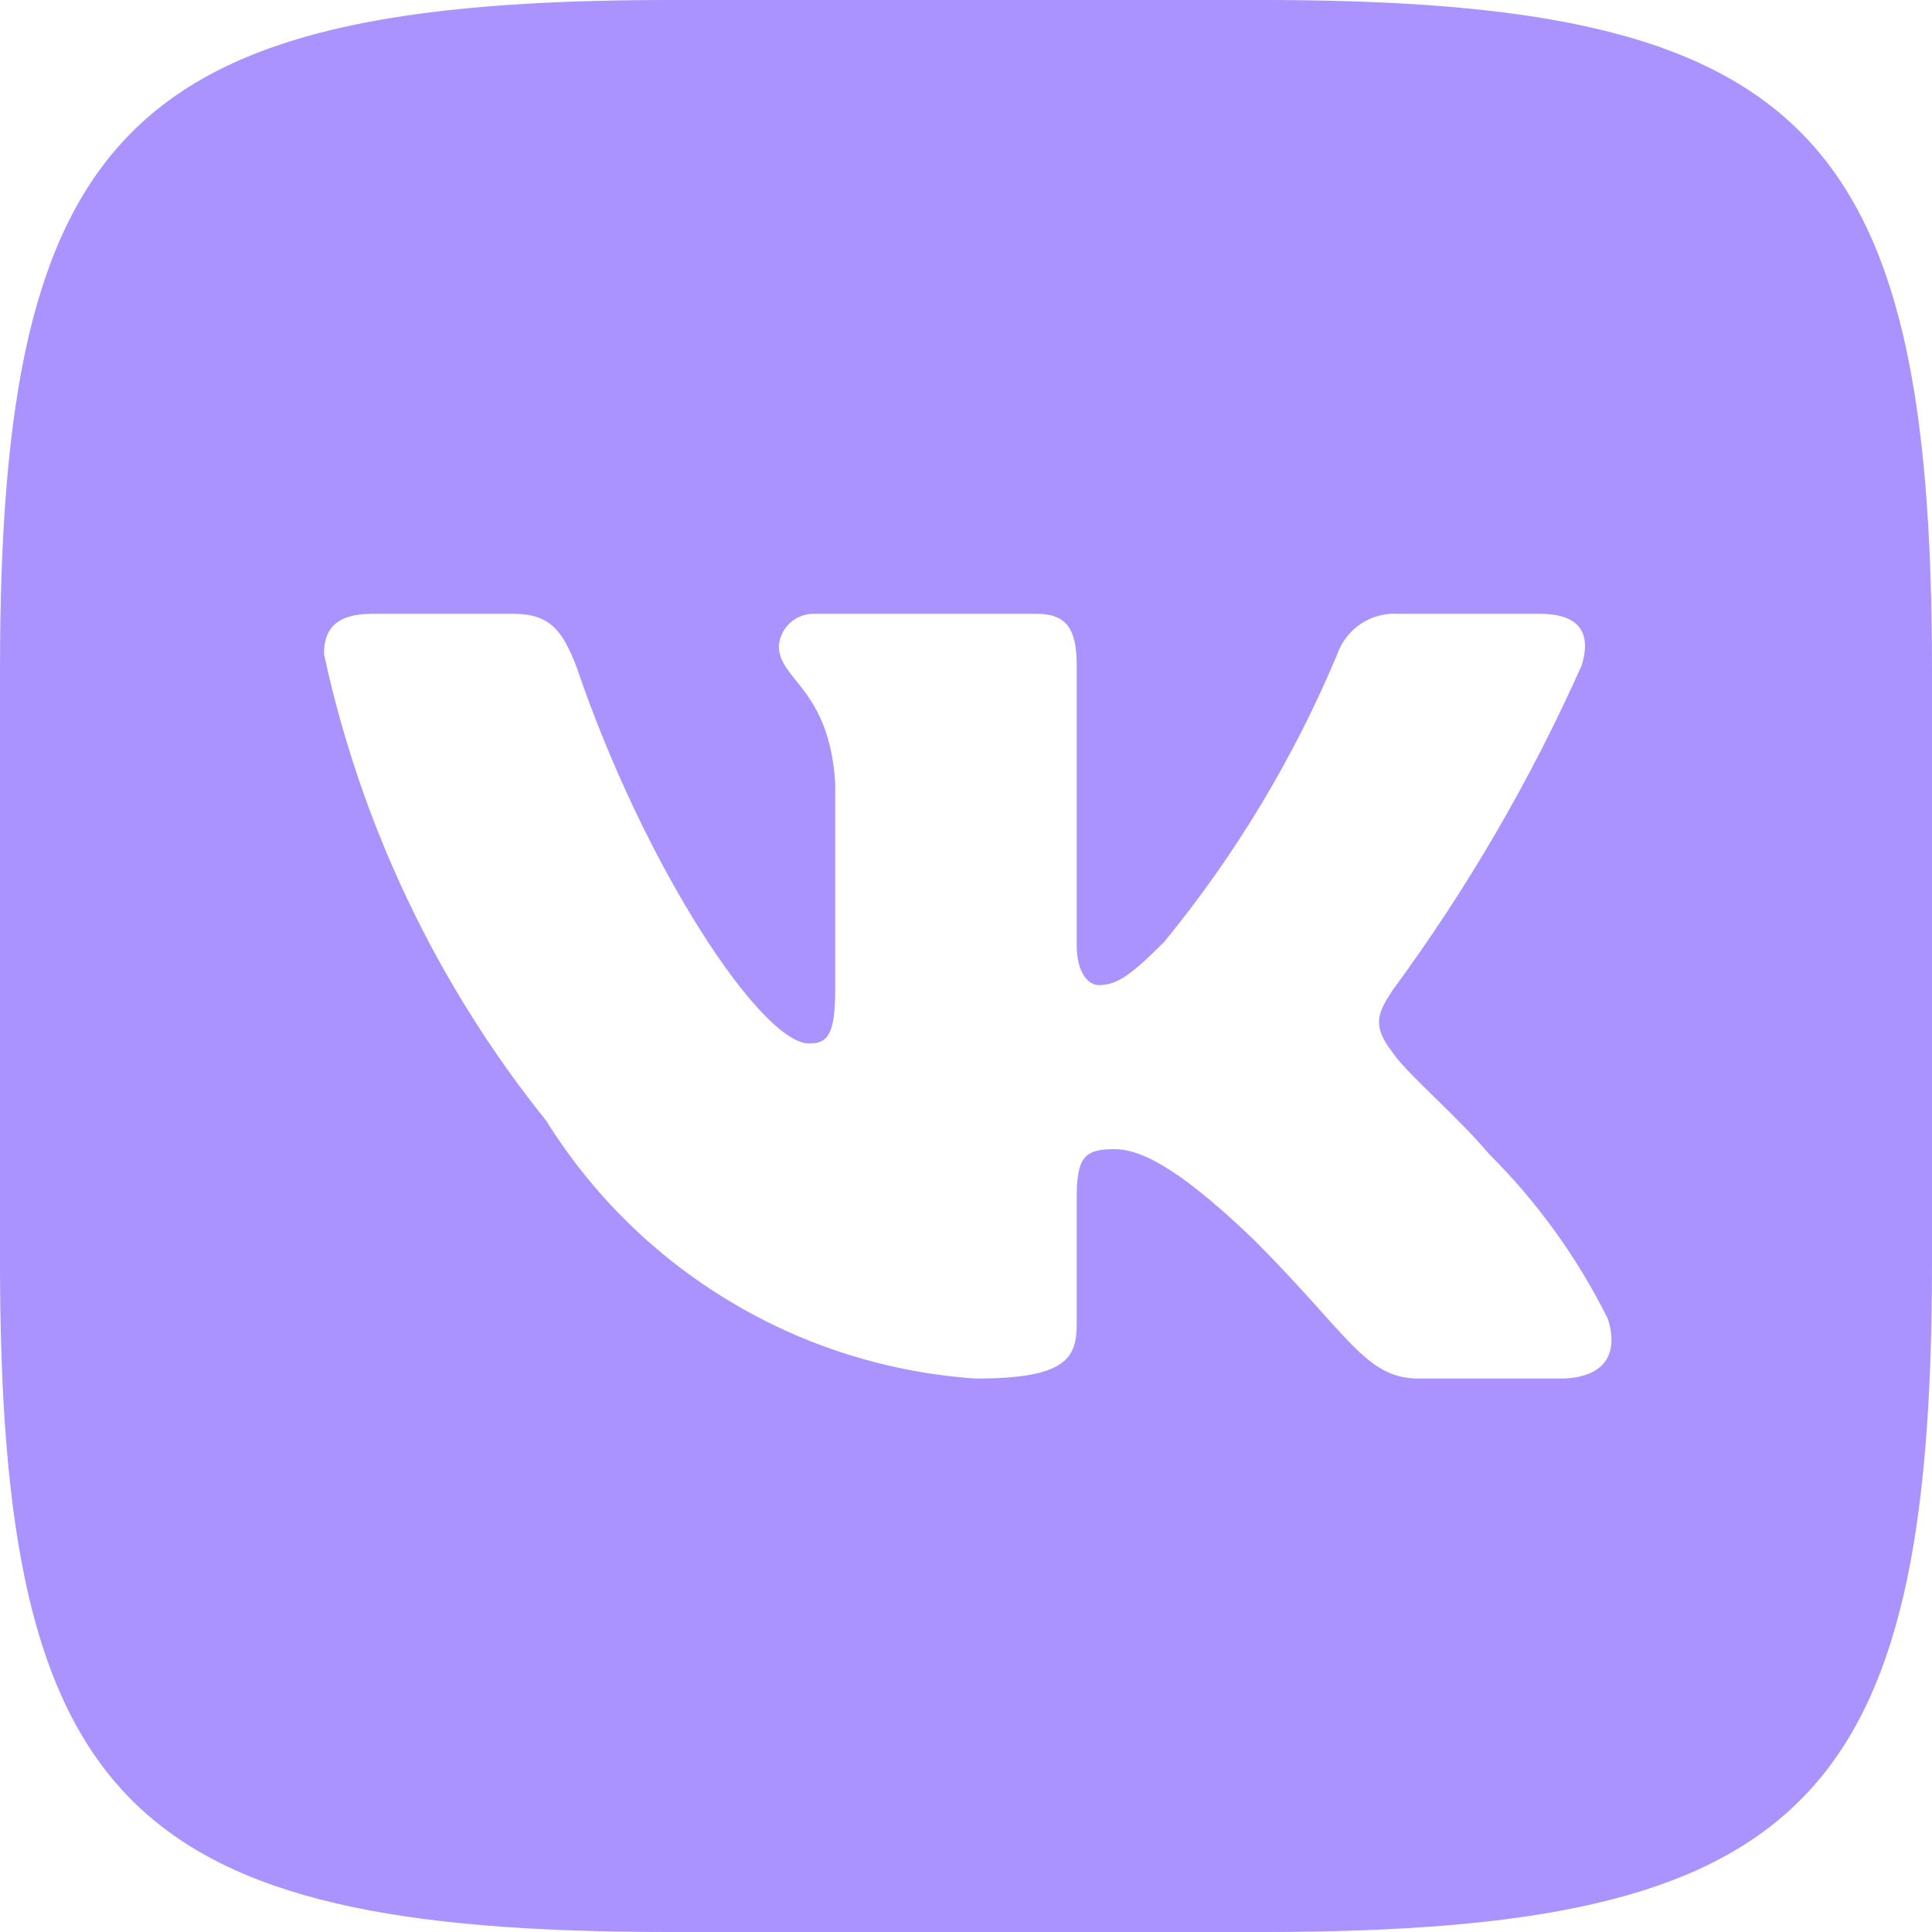 <svg width="30" height="30" viewBox="0 0 30 30" fill="none" xmlns="http://www.w3.org/2000/svg">
<path opacity="0.7" d="M19.609 0H10.406C2 0 0 2 0 10.391V19.594C0 28 1.984 30 10.391 30H19.594C28 30 30 28.016 30 19.609V10.406C30 2 28.016 0 19.609 0ZM24.219 21.406H22.031C21.203 21.406 20.953 20.734 19.469 19.25C18.172 18 17.625 17.844 17.297 17.844C16.844 17.844 16.719 17.969 16.719 18.594V20.562C16.719 21.094 16.547 21.406 15.156 21.406C13.807 21.316 12.498 20.906 11.338 20.21C10.178 19.515 9.2 18.554 8.484 17.406C6.785 15.291 5.603 12.809 5.031 10.156C5.031 9.828 5.156 9.531 5.781 9.531H7.969C8.531 9.531 8.734 9.781 8.953 10.359C10.016 13.484 11.828 16.203 12.562 16.203C12.844 16.203 12.969 16.078 12.969 15.375V12.156C12.875 10.688 12.094 10.562 12.094 10.031C12.104 9.891 12.168 9.76 12.274 9.667C12.379 9.574 12.516 9.525 12.656 9.531H16.094C16.562 9.531 16.719 9.766 16.719 10.328V14.672C16.719 15.141 16.922 15.297 17.062 15.297C17.344 15.297 17.562 15.141 18.078 14.625C19.186 13.274 20.091 11.768 20.766 10.156C20.834 9.962 20.965 9.796 21.137 9.683C21.309 9.57 21.514 9.517 21.719 9.531H23.906C24.562 9.531 24.703 9.859 24.562 10.328C23.767 12.111 22.782 13.803 21.625 15.375C21.391 15.734 21.297 15.922 21.625 16.344C21.844 16.672 22.609 17.312 23.125 17.922C23.875 18.67 24.498 19.535 24.969 20.484C25.156 21.094 24.844 21.406 24.219 21.406Z" fill="#8766FF"/>
</svg>
